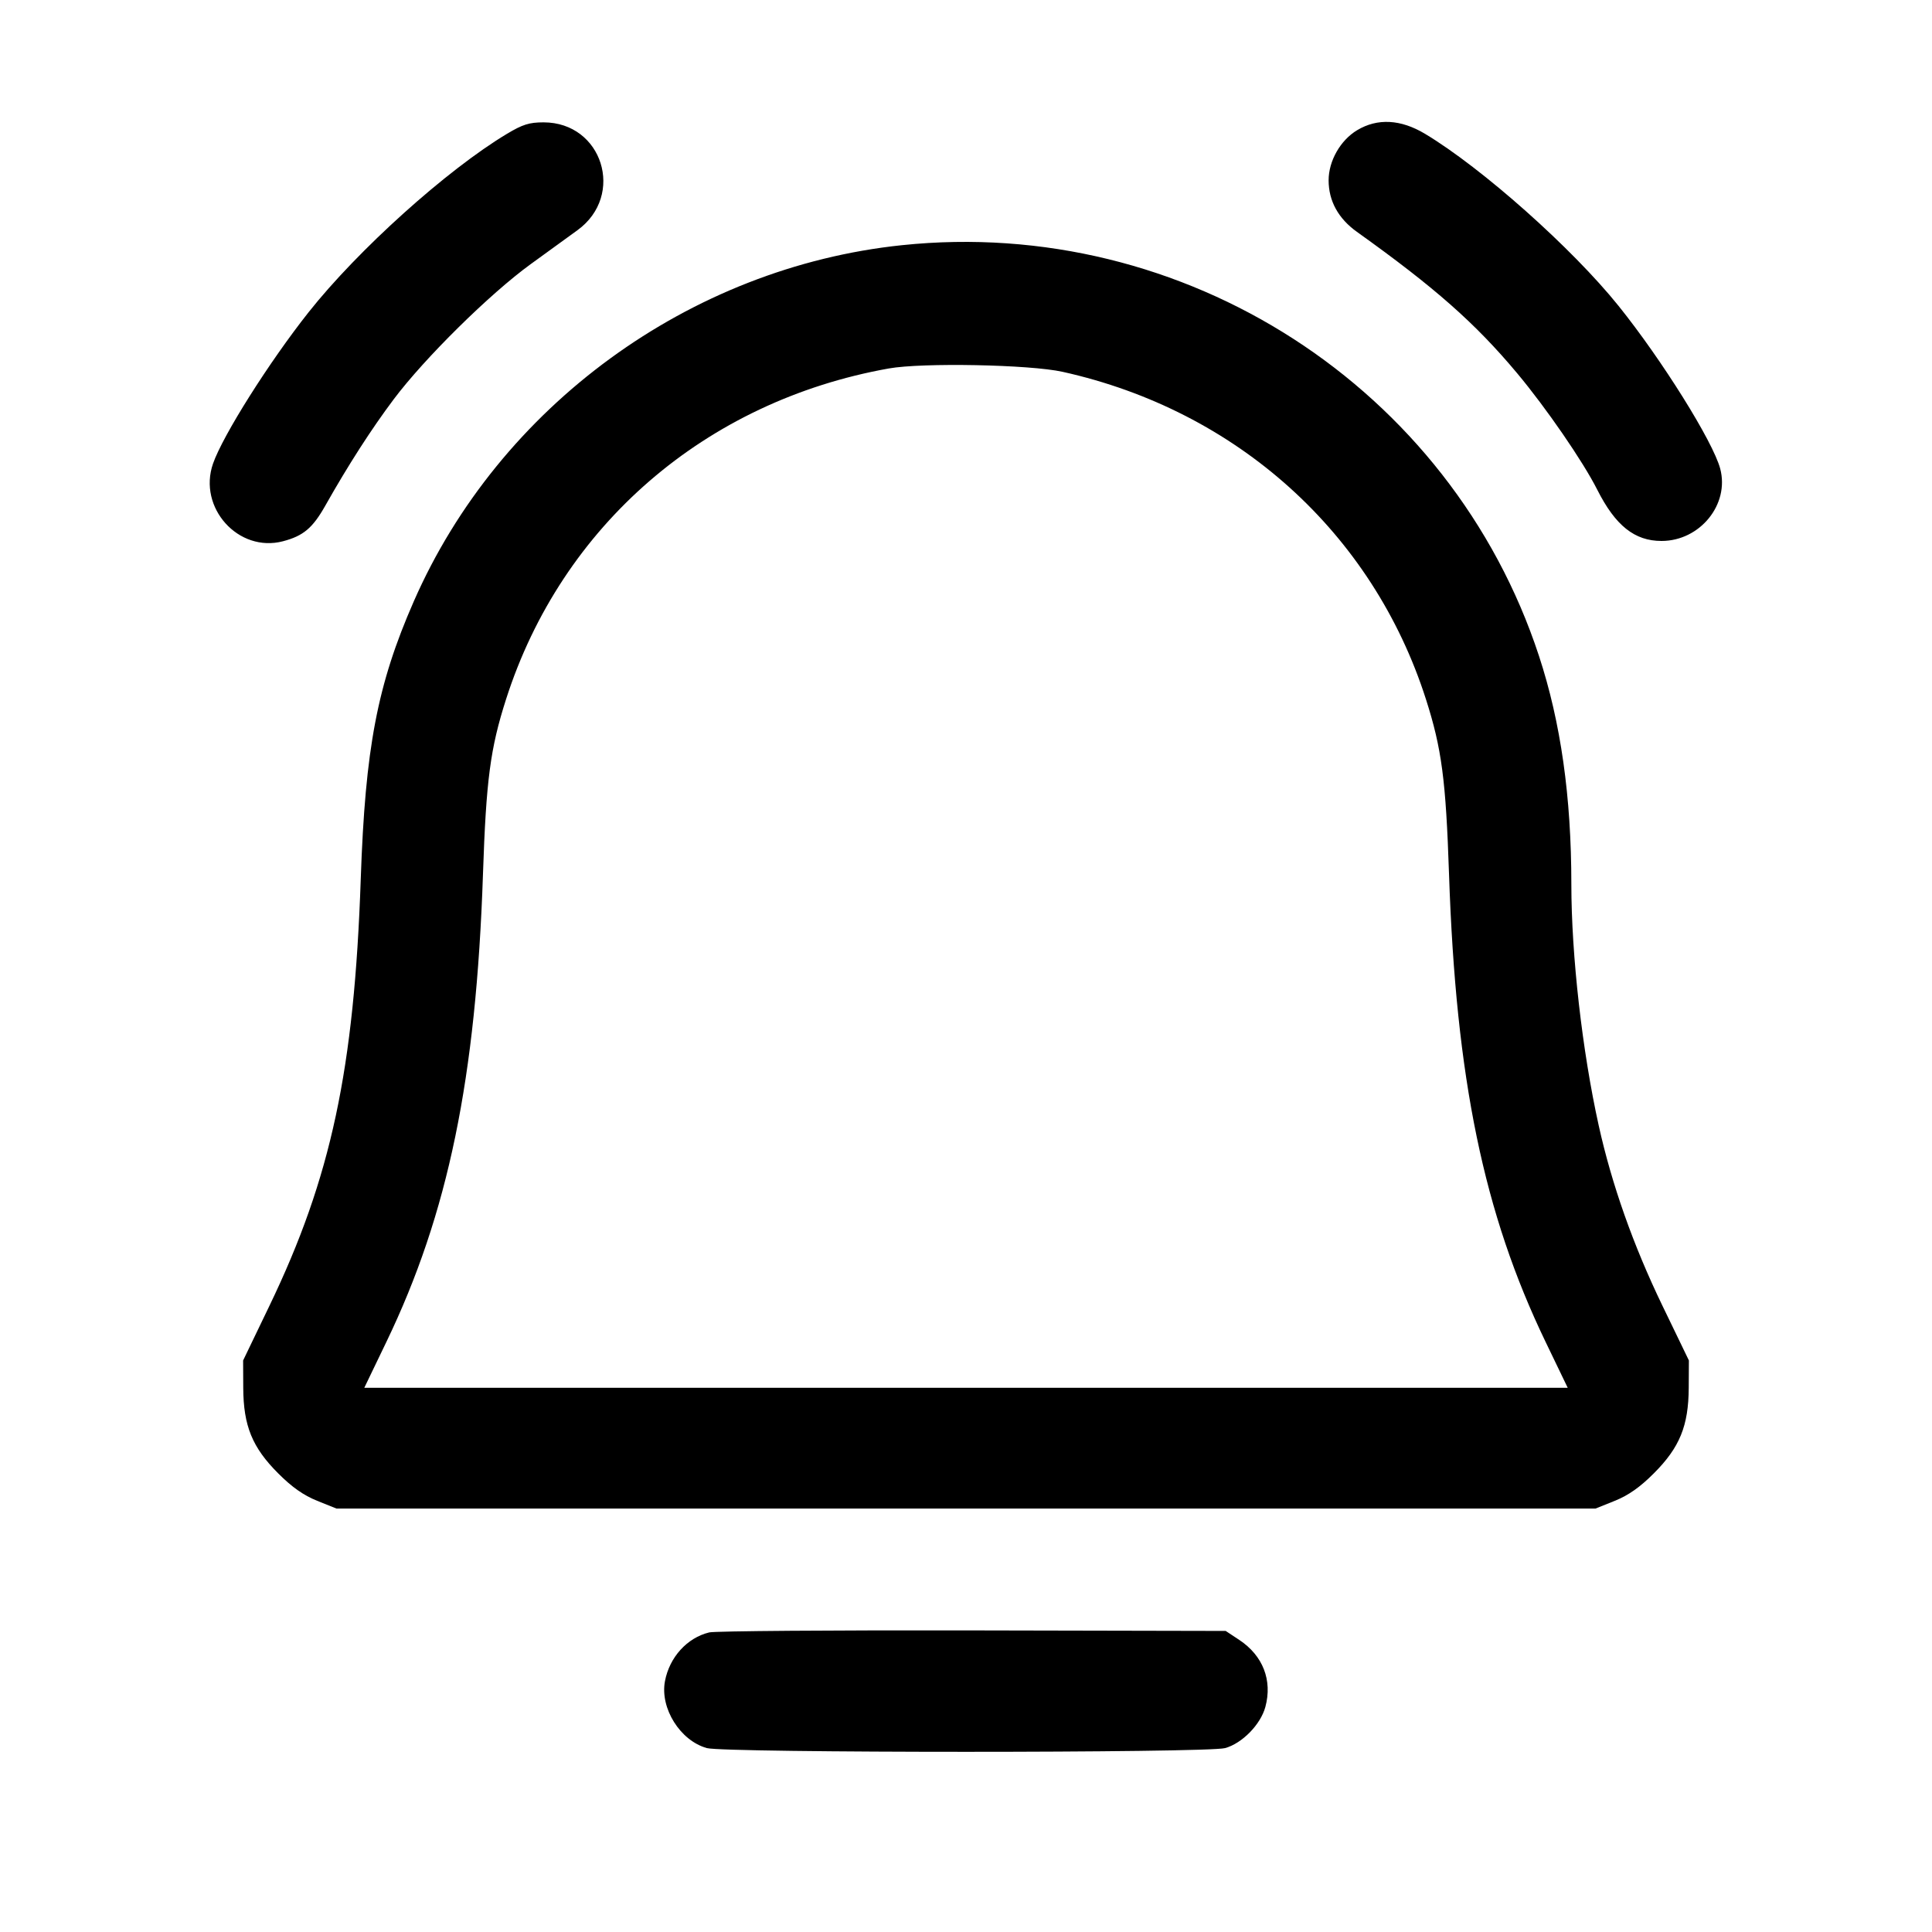 <svg fill="currentColor" viewBox="0 0 256 256" xmlns="http://www.w3.org/2000/svg"><path d="M67.175 17.733 C 59.230 22.497,47.426 33.116,40.879 41.387 C 35.656 47.986,29.532 57.688,28.228 61.429 C 26.189 67.277,31.595 73.274,37.502 71.718 C 40.197 71.008,41.429 69.970,43.106 66.999 C 46.145 61.615,49.215 56.842,52.169 52.907 C 56.263 47.452,64.928 38.906,70.336 34.987 C 72.765 33.227,75.549 31.207,76.523 30.498 C 82.872 25.878,79.828 16.213,72.023 16.213 C 70.130 16.213,69.249 16.490,67.175 17.733 M179.831 17.250 C 177.610 18.582,176.049 21.323,176.049 23.893 C 176.049 26.623,177.331 28.958,179.796 30.720 C 190.140 38.113,195.474 42.818,201.016 49.441 C 204.873 54.050,209.755 61.145,211.645 64.890 C 214.048 69.649,216.594 71.680,220.160 71.680 C 225.263 71.680,229.199 66.825,227.934 62.093 C 226.972 58.498,220.232 47.708,214.467 40.533 C 208.326 32.890,196.364 22.254,188.825 17.733 C 185.603 15.801,182.523 15.636,179.831 17.250 M119.512 32.488 C 91.373 35.429,66.154 53.833,54.823 79.697 C 49.997 90.712,48.396 99.098,47.801 116.480 C 46.937 141.727,43.871 156.055,35.707 173.013 L 32.214 180.267 32.231 183.893 C 32.255 188.935,33.422 191.790,36.869 195.237 C 38.700 197.068,40.222 198.138,42.027 198.864 L 44.587 199.893 128.000 199.893 L 211.413 199.893 213.973 198.864 C 215.778 198.138,217.300 197.068,219.131 195.237 C 222.571 191.797,223.738 188.942,223.766 183.893 L 223.787 180.267 220.281 173.013 C 216.421 165.027,213.569 156.960,211.835 149.125 C 209.651 139.255,208.214 126.584,208.212 117.165 C 208.210 105.561,206.814 95.719,203.921 86.909 C 192.240 51.335,156.939 28.576,119.512 32.488 M140.800 49.268 C 163.904 54.397,181.878 70.592,188.942 92.644 C 191.034 99.177,191.584 103.336,192.004 115.840 C 192.916 142.965,196.597 160.791,204.801 177.813 L 207.731 183.893 128.000 183.893 L 48.269 183.893 51.197 177.813 C 59.387 160.808,63.087 142.892,63.996 115.840 C 64.416 103.336,64.965 99.178,67.058 92.644 C 74.431 69.628,93.478 53.167,117.760 48.825 C 122.211 48.029,136.452 48.303,140.800 49.268 M93.979 216.302 C 91.046 217.012,88.705 219.593,88.109 222.773 C 87.437 226.351,90.134 230.651,93.663 231.631 C 96.039 232.290,159.961 232.290,162.337 231.631 C 164.597 231.003,167.042 228.502,167.668 226.176 C 168.620 222.643,167.345 219.374,164.208 217.297 L 162.410 216.107 128.885 216.037 C 110.446 215.999,94.739 216.119,93.979 216.302 " stroke="none" fill-rule="evenodd"></path></svg>